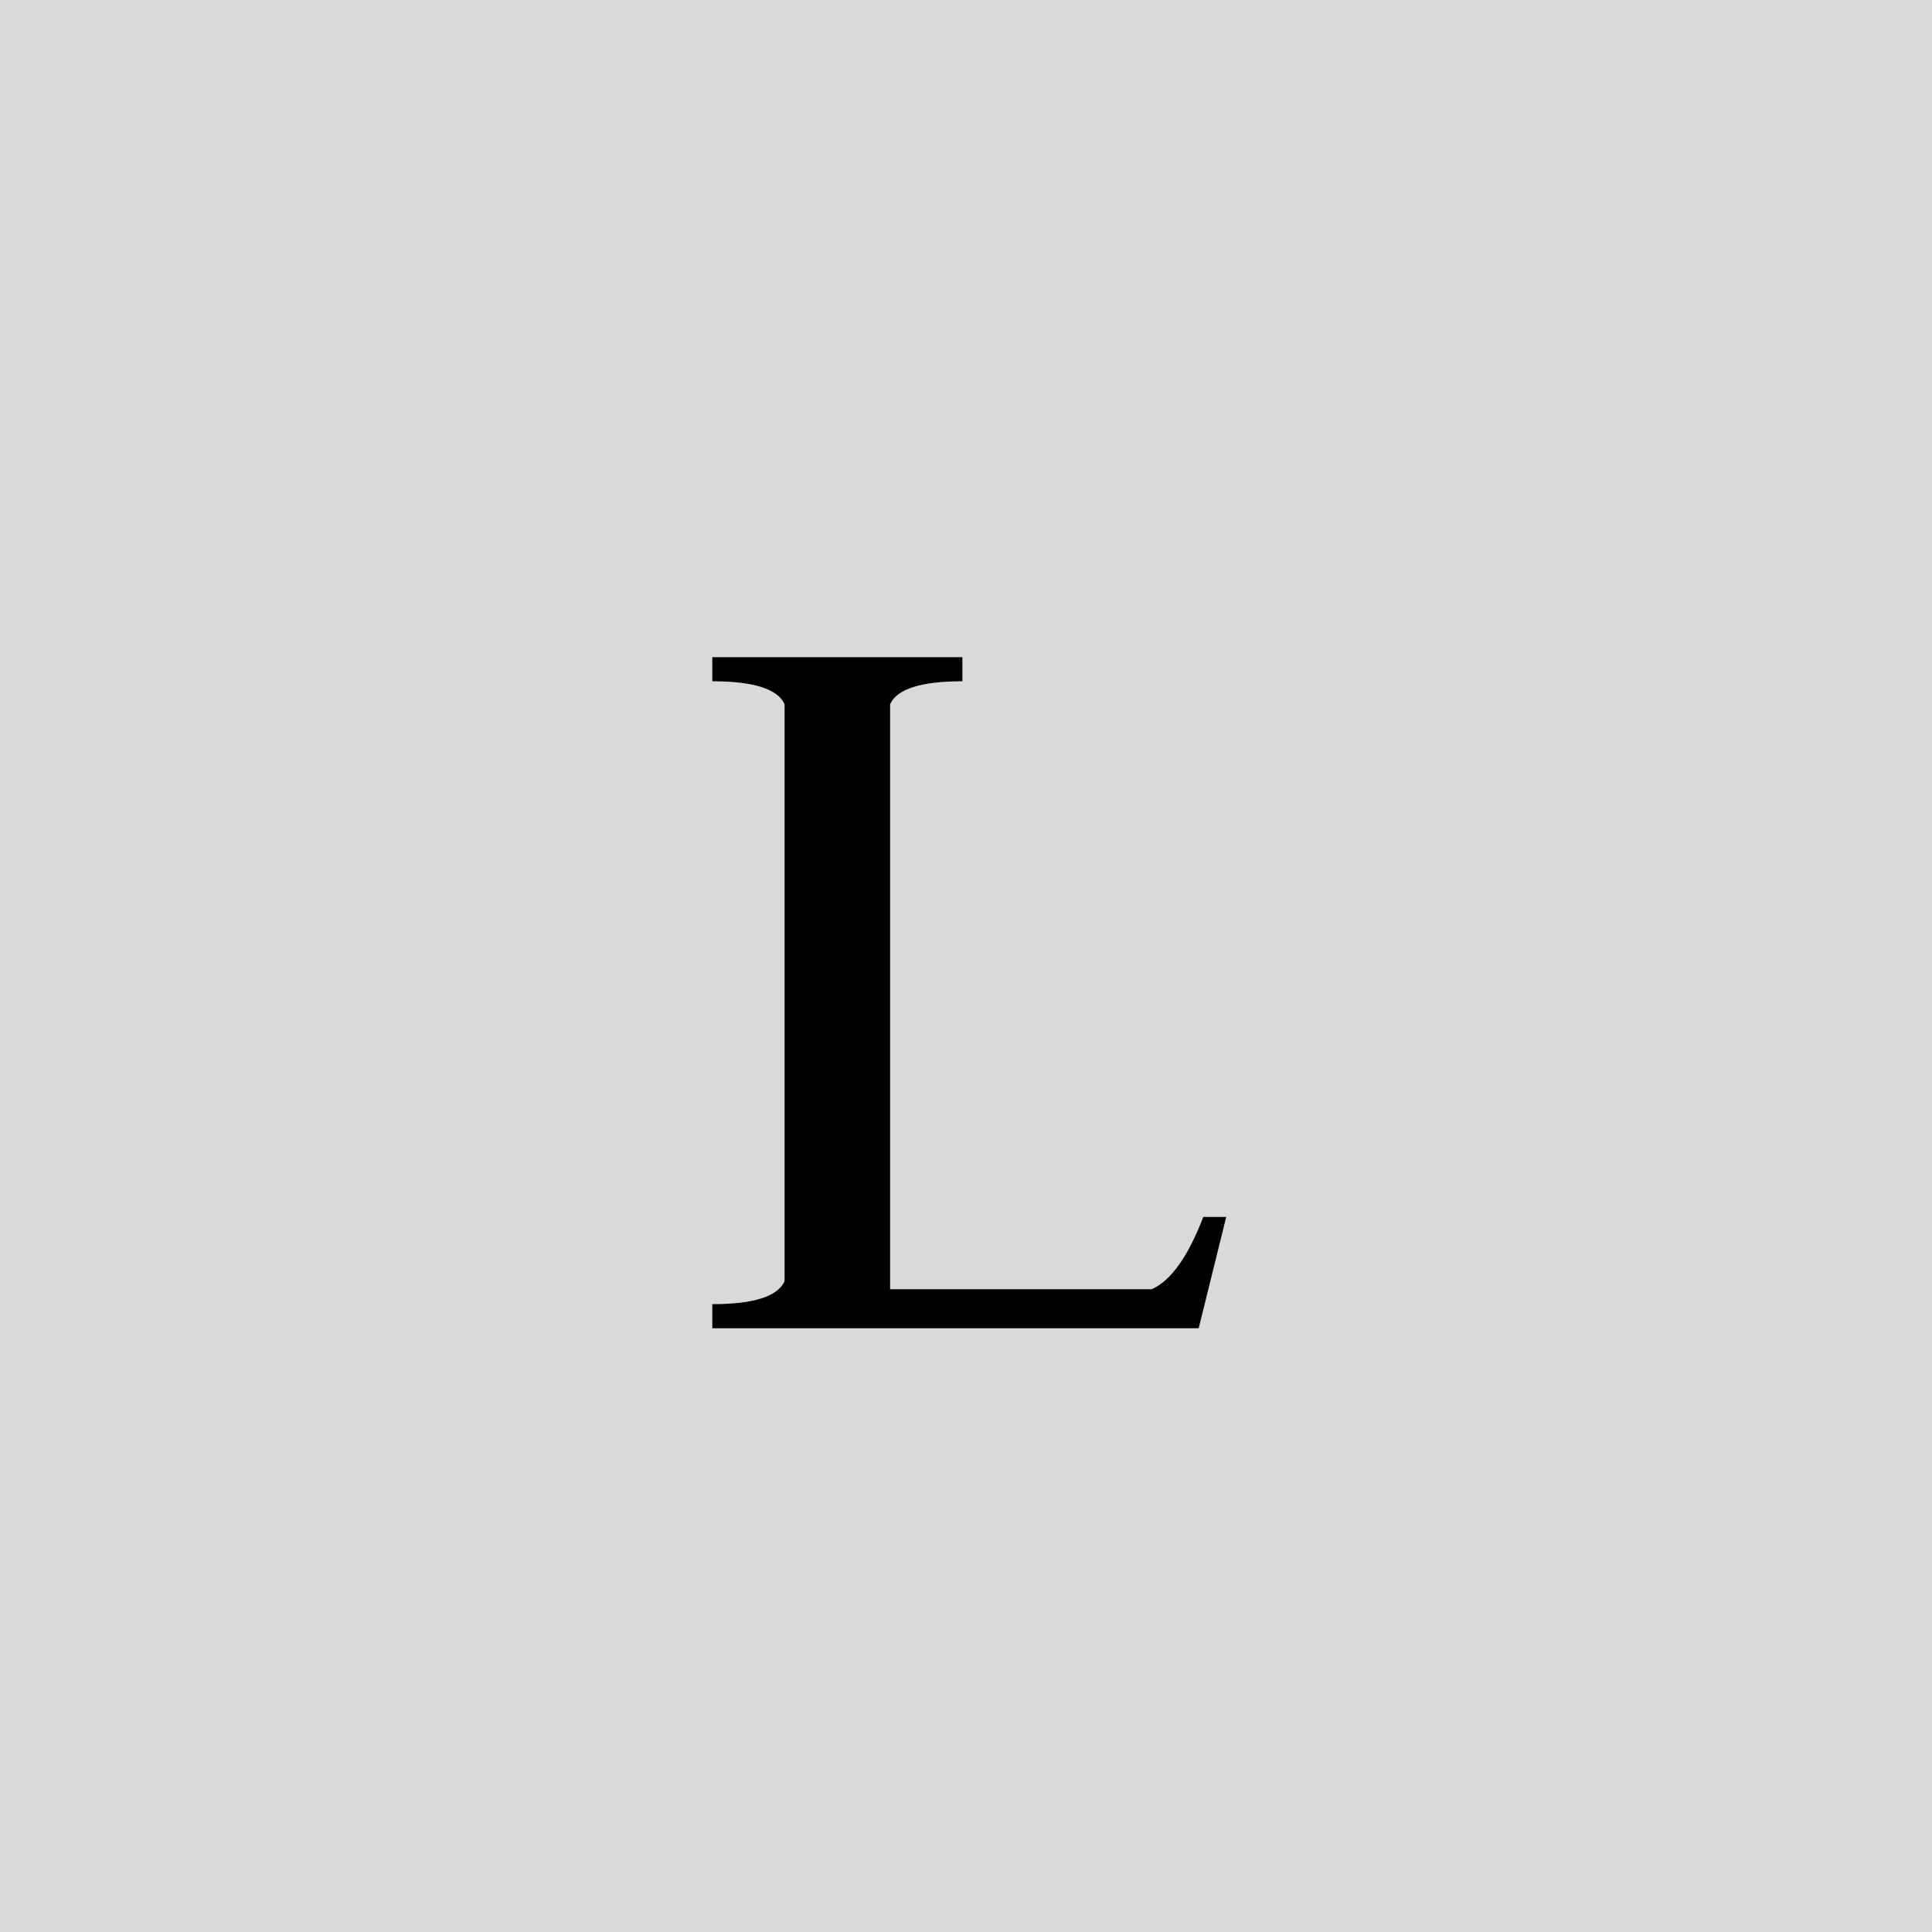 <svg width="32" height="32" viewBox="0 0 32 32" fill="none" xmlns="http://www.w3.org/2000/svg">
<rect width="32" height="32" fill="#D9D9D9"/>
<path d="M11.798 22V21.601C12.482 21.601 12.881 21.474 12.995 21.221V11.664C12.881 11.411 12.482 11.284 11.798 11.284V10.885H15.94V11.284C15.256 11.284 14.857 11.411 14.743 11.664V21.354H19.075C19.392 21.215 19.677 20.816 19.93 20.157H20.31L19.854 22H11.798Z" fill="black"/>
</svg>
